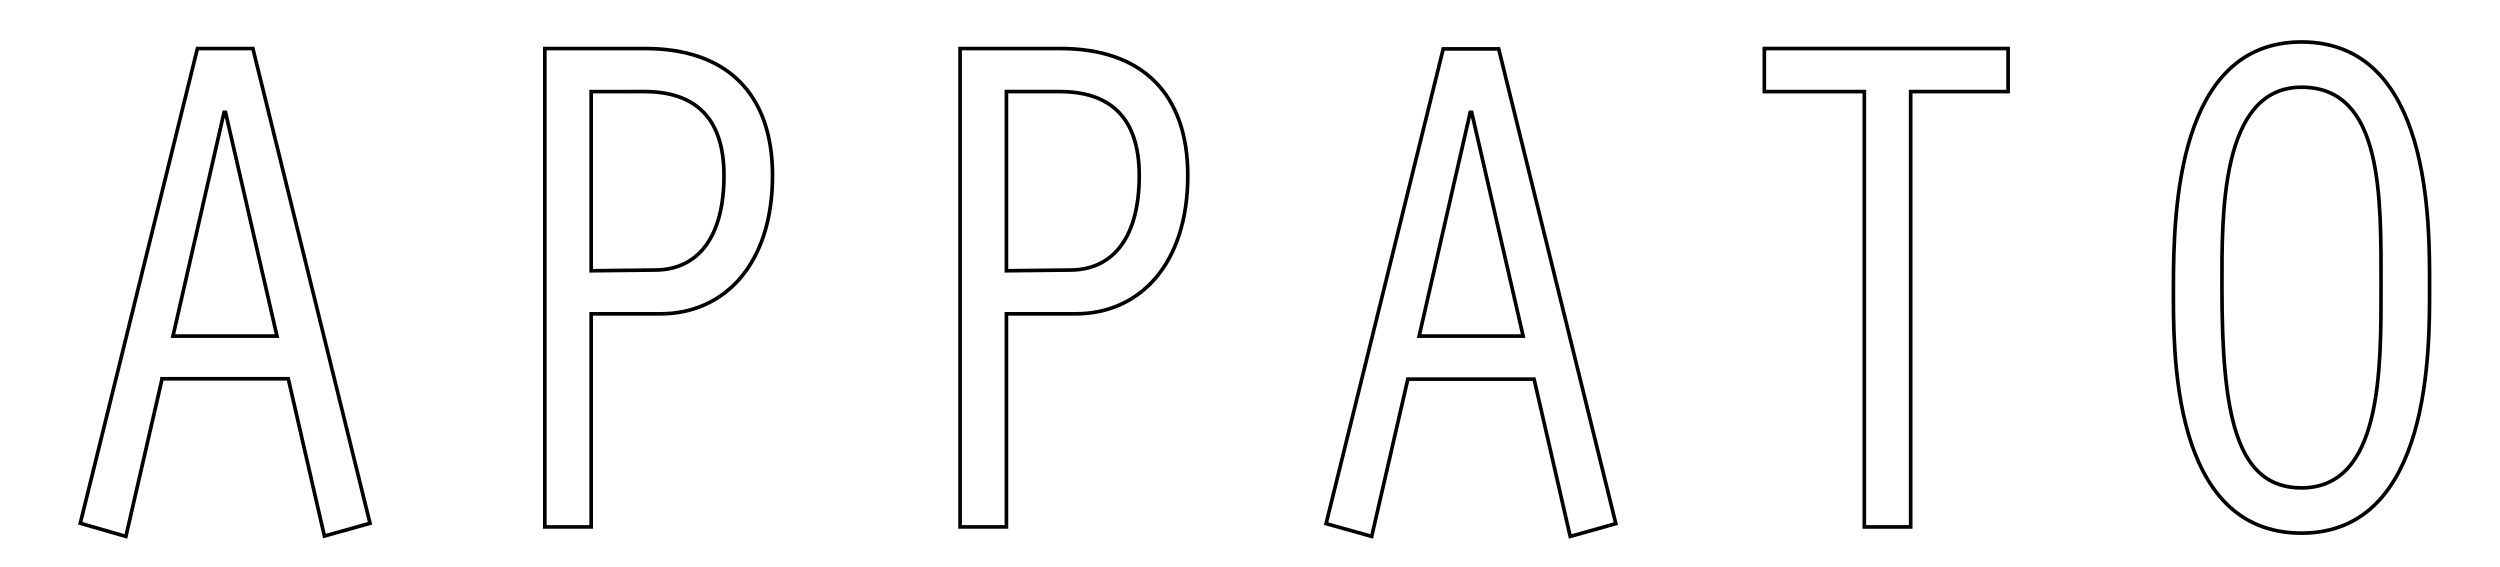 <?xml version="1.0" encoding="utf-8"?>
<!-- Generator: Adobe Illustrator 19.0.0, SVG Export Plug-In . SVG Version: 6.00 Build 0)  -->
<svg version="1.1" id="Layer_1" xmlns="http://www.w3.org/2000/svg" xmlns:xlink="http://www.w3.org/1999/xlink" x="0px" y="0px"
	 viewBox="0 0 685.1 155.4" style="enable-background:new 0 0 685.1 155.4;" xml:space="preserve">
<style type="text/css">
	.st0{fill:none;stroke:#000000;stroke-miterlimit:10;}
</style>
<path id="XMLID_3_" class="st0" d="M44.4,103.9l-9.9,43.1L22,143.4L54.1,13.3h15.2l32.1,130.1l-12.5,3.5l-9.9-43.1H44.4z M61.8,30.8
	h-0.4l-14,61.3h28.5L61.8,30.8z"/>
<path id="XMLID_6_" class="st0" d="M162,144.4h-12.7V13.3h27.5c22.4,0,34.9,12.4,34.9,34.8c0,24.4-13.3,37.9-30.7,37.9h-19V144.4z
	 M162,74.2l17.8-0.2c11.8-0.2,18.6-9.4,18.6-25.9c0-16.1-8.2-23-21.8-23H162V74.2z"/>
<path id="XMLID_9_" class="st0" d="M275.8,144.4h-12.7V13.3h27.5c22.4,0,34.9,12.4,34.9,34.8c0,24.4-13.3,37.9-30.7,37.9h-19V144.4z
	 M275.8,74.2l17.8-0.2c11.8-0.2,18.6-9.4,18.6-25.9c0-16.1-8.2-23-21.8-23h-14.6V74.2z"/>
<path id="XMLID_12_" class="st0" d="M385.8,103.9l-9.9,43.1l-12.5-3.5l32.1-130.1h15.2l32.1,130.1l-12.5,3.5l-9.9-43.1H385.8z
	 M403.3,30.8h-0.4l-14,61.3h28.5L403.3,30.8z"/>
<path id="XMLID_15_" class="st0" d="M510.8,25.1h-27.3V13.3h66.8v11.8h-26.7v119.3h-12.7V25.1z"/>
<path id="XMLID_17_" class="st0" d="M665.8,78.7c0,16.5,0.6,67.4-35.1,67.4c-36,0-35.1-50.5-35.1-67.4c0-21.6,1.3-67.2,35.1-67.2
	C666.4,11.5,665.8,61.4,665.8,78.7z M608.9,78.7c0,35.4,4,55,21.8,55c22,0,21.8-32.2,21.8-55c0-24.8,0.6-54.8-21.8-54.8
	S608.9,59.5,608.9,78.7z"/>
</svg>
